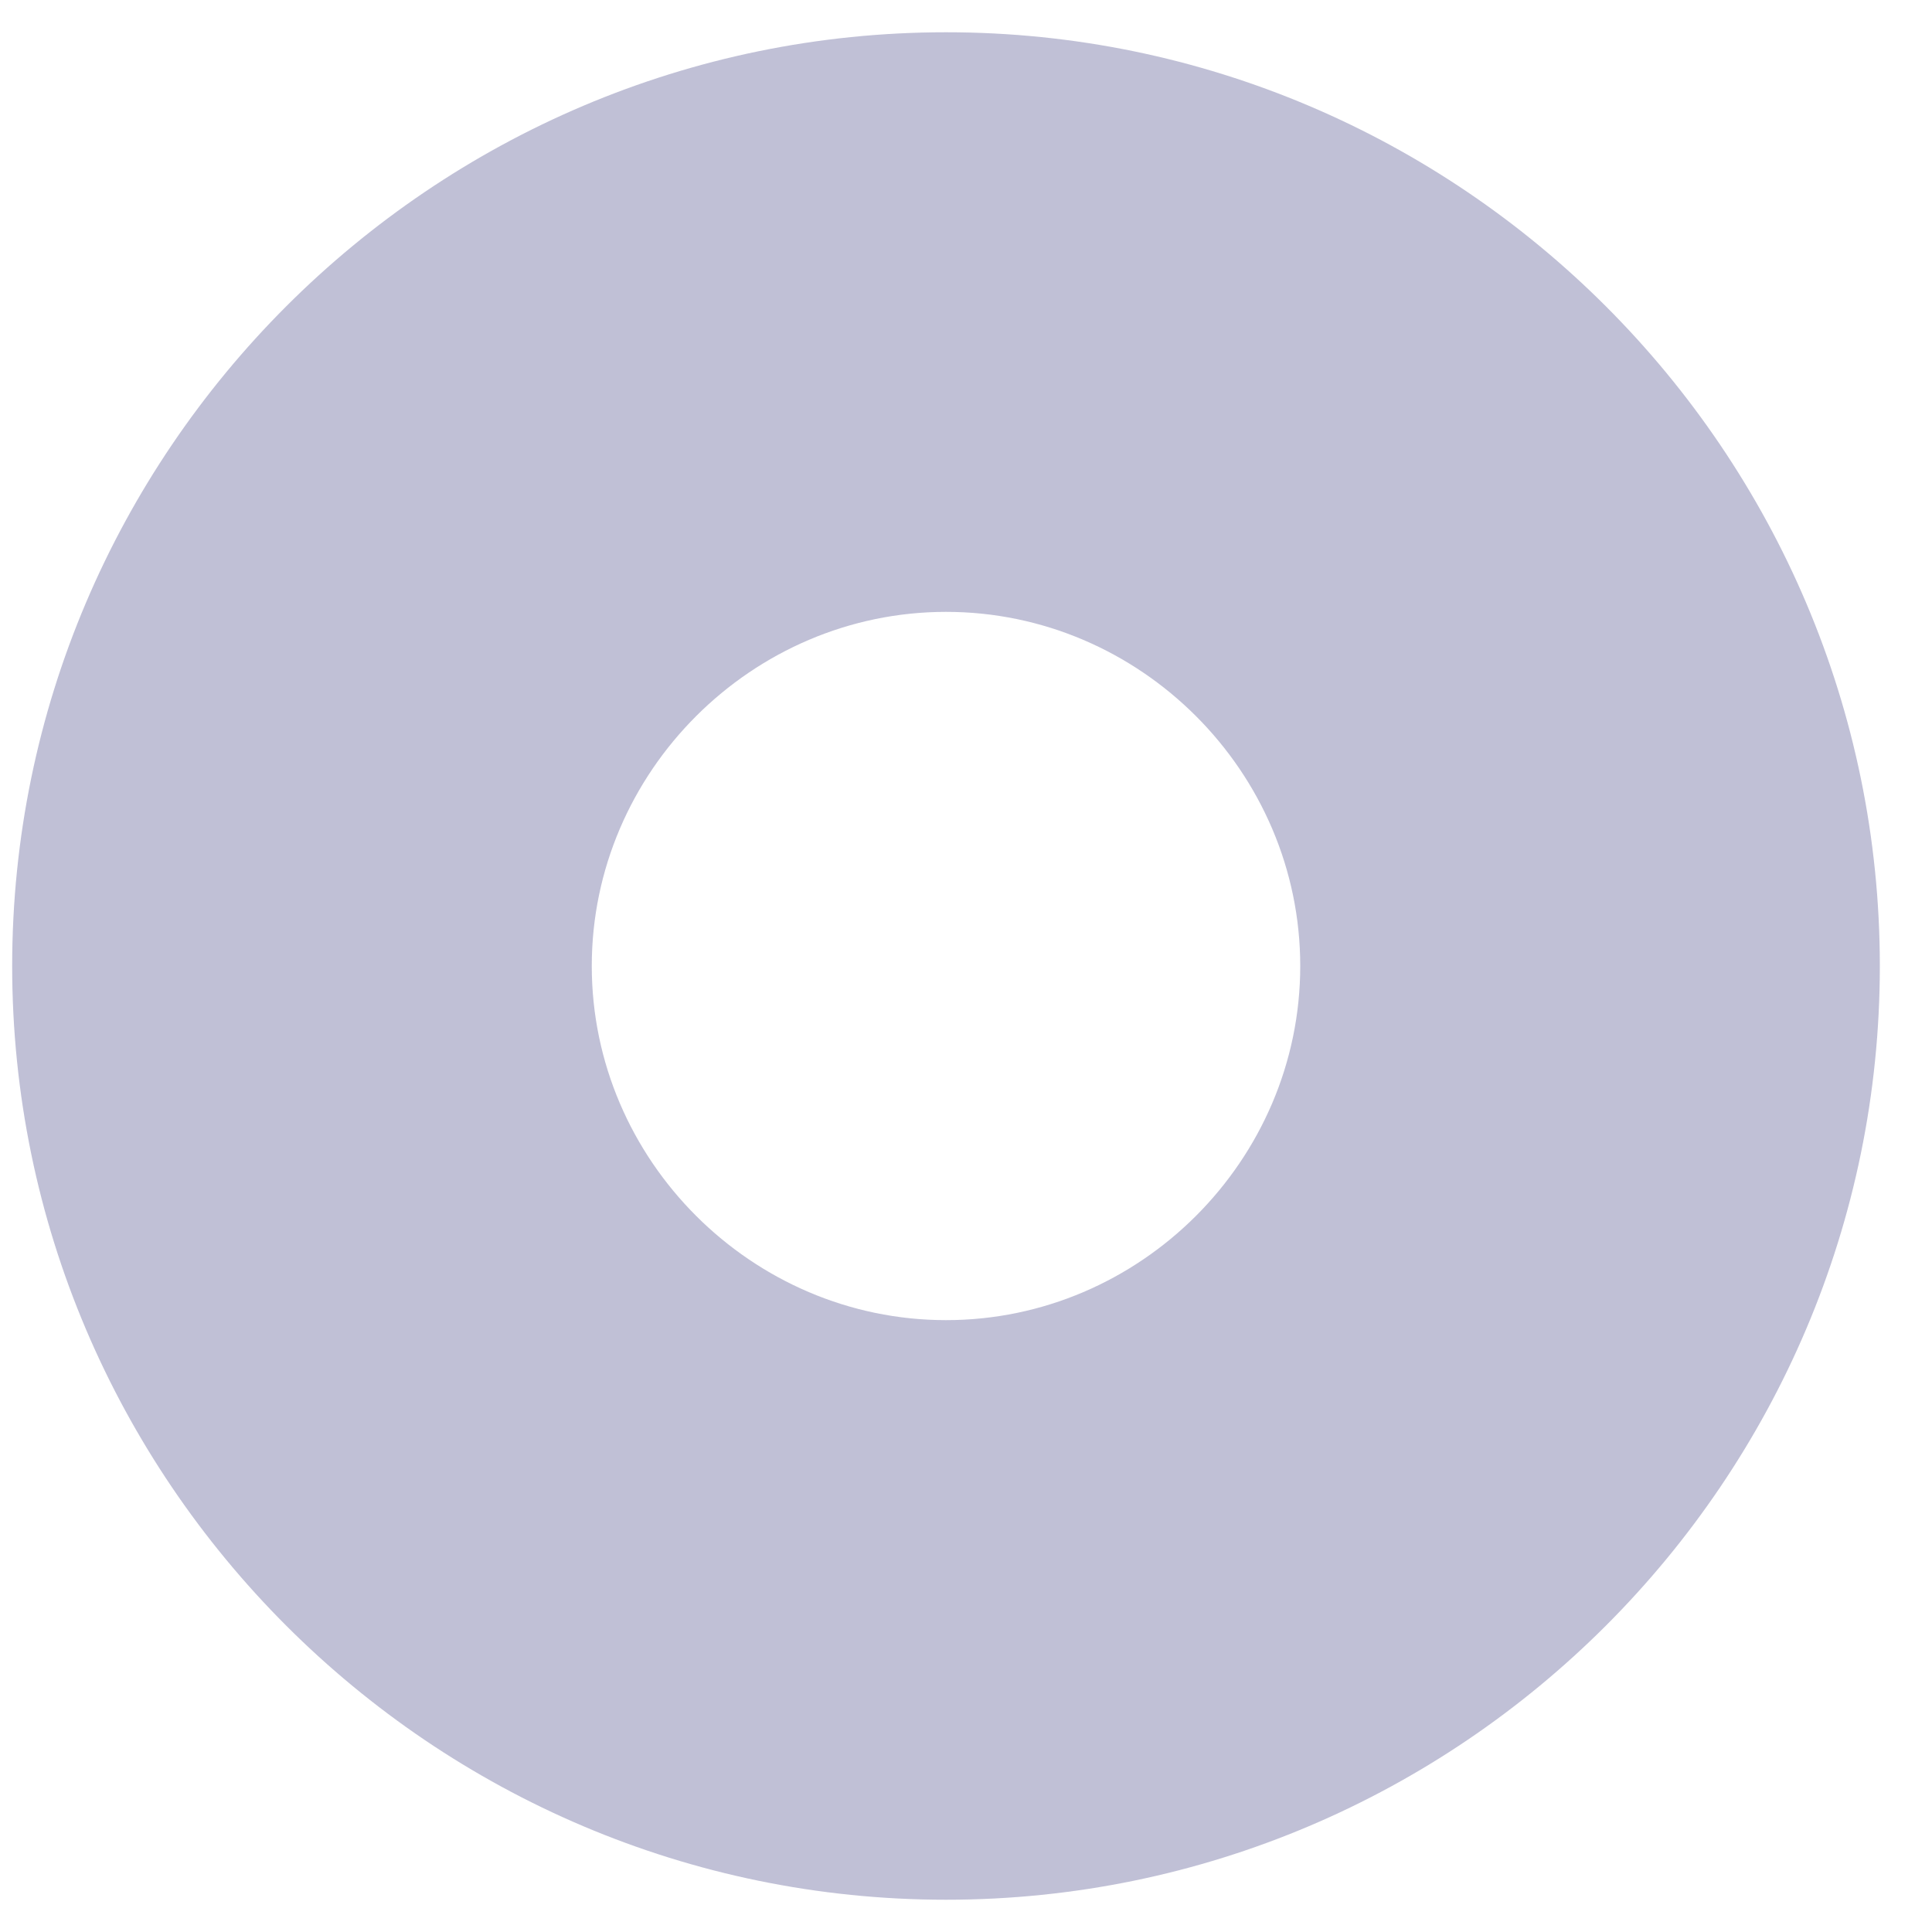 <svg width="10" height="10" viewBox="0 0 10 10" fill="none" xmlns="http://www.w3.org/2000/svg" xmlns:xlink="http://www.w3.org/1999/xlink">
<path d="M4.897,0.167C2.235,0.167 0.063,2.338 0.063,5L3.063,5C3.063,3.995 3.892,3.167 4.897,3.167L4.897,0.167ZM0.063,5C0.063,7.662 2.235,9.833 4.897,9.833L4.897,6.833C3.892,6.833 3.063,6.005 3.063,5L0.063,5ZM4.897,9.833C7.559,9.833 9.73,7.662 9.73,5L6.73,5C6.73,6.005 5.902,6.833 4.897,6.833L4.897,9.833ZM9.73,5C9.73,2.338 7.559,0.167 4.897,0.167L4.897,3.167C5.902,3.167 6.73,3.995 6.73,5L9.73,5Z" transform="rotate(0 4.897 5)" fill="#C0C0D6"/>
</svg>
